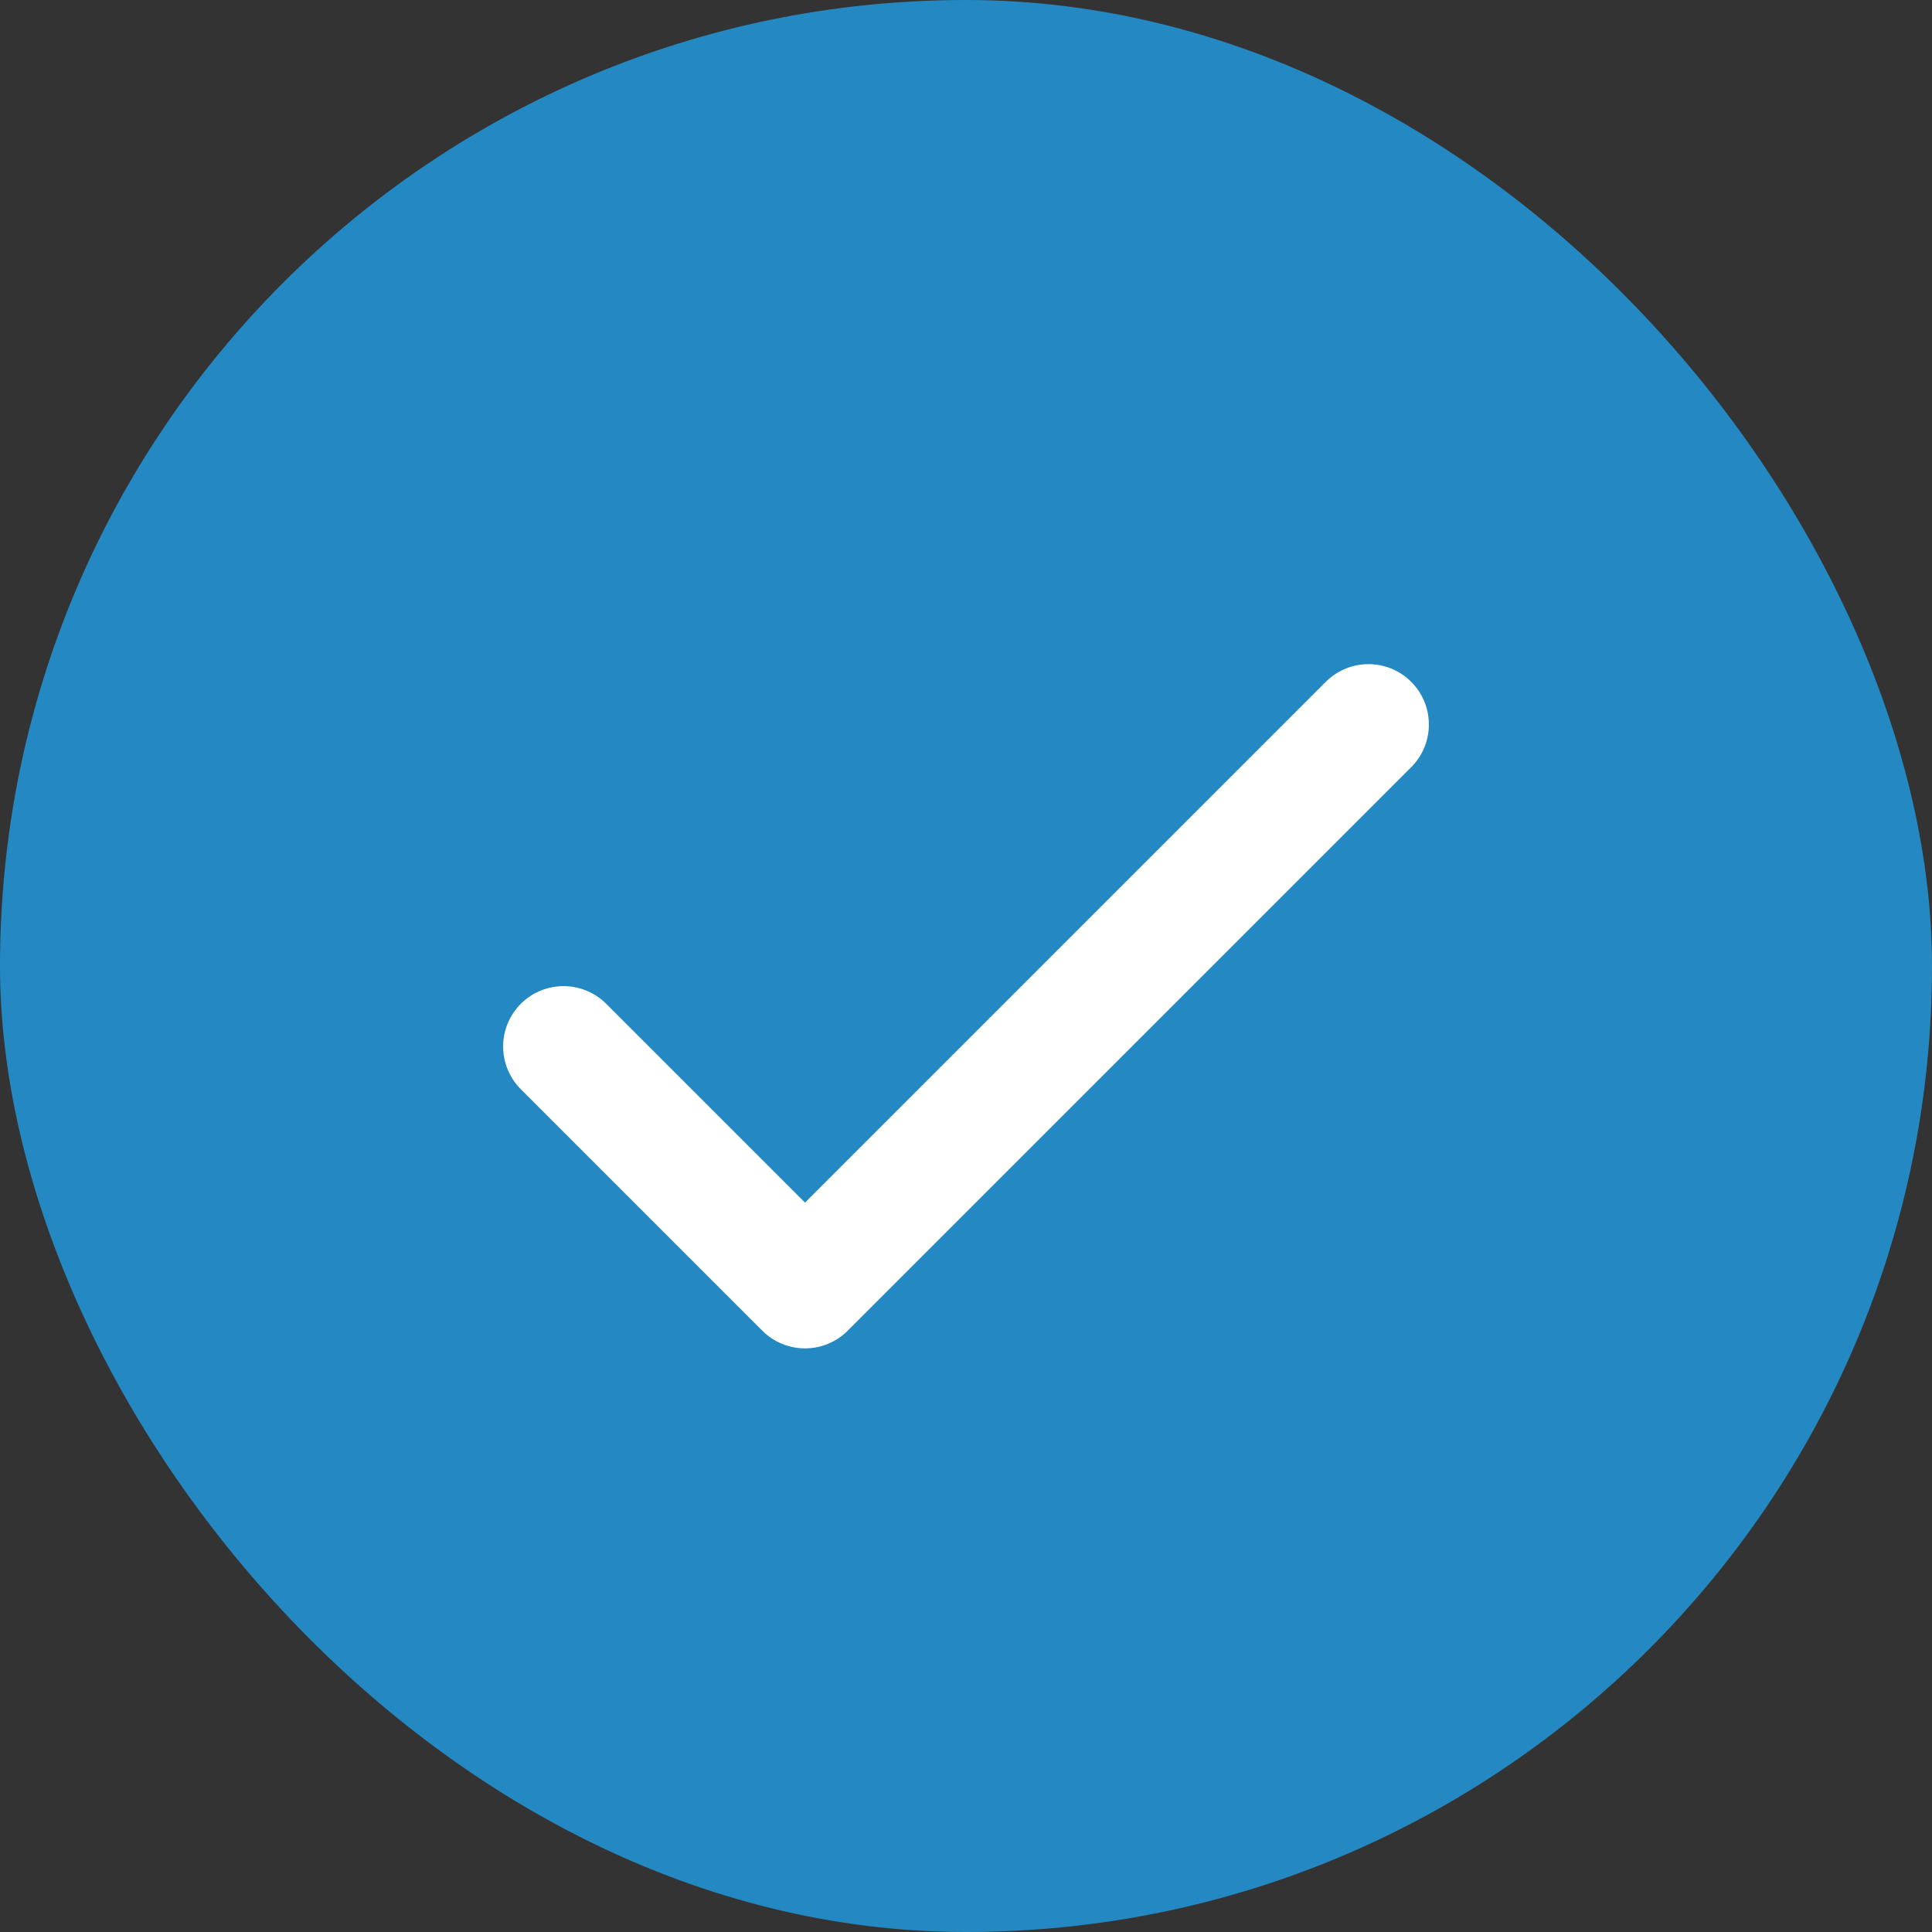 <svg width="24" height="24" viewBox="0 0 24 24" fill="none" xmlns="http://www.w3.org/2000/svg">
<rect x="0" y="0" width="24" height="24" fill="#333333" stroke="none"/>
<rect width="24" height="24" rx="12" fill="#2489C2"/>
<path d="M17 9L10 16L7 13" stroke="white" stroke-width="1.5" stroke-linecap="round" stroke-linejoin="round"/>
</svg>
